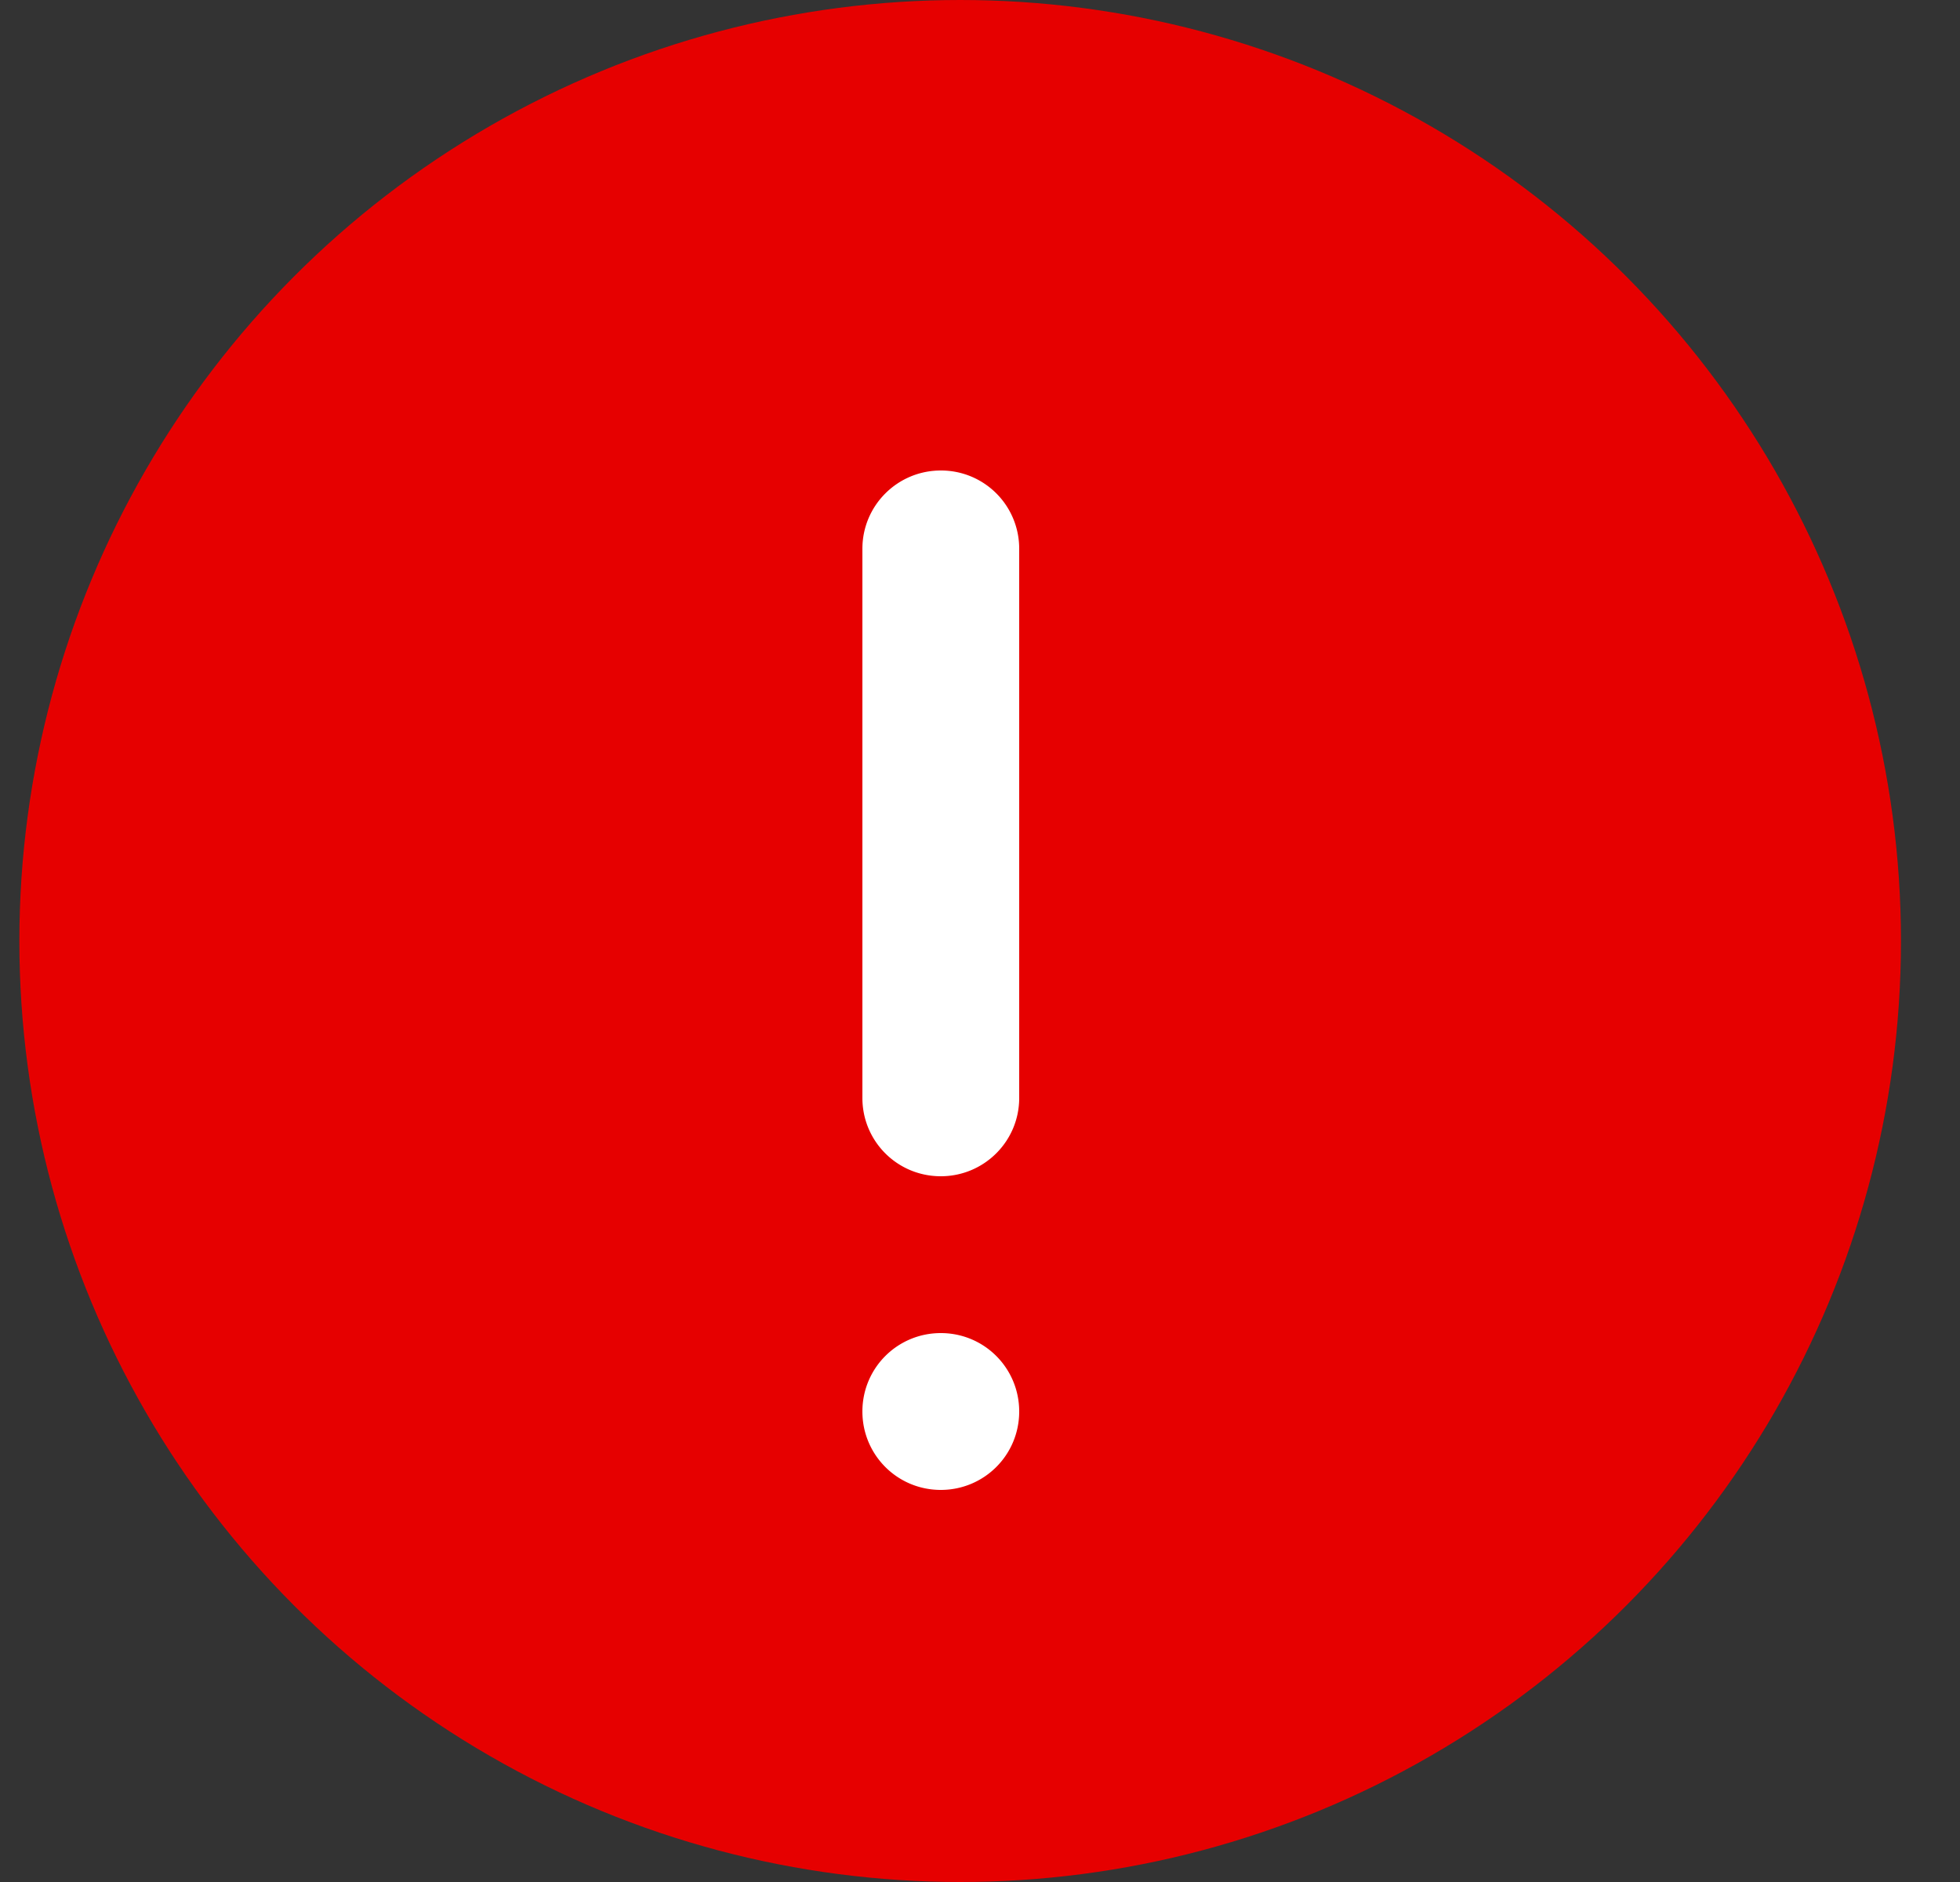 <svg width="25" height="24" xmlns="http://www.w3.org/2000/svg">
    <rect width="100%" height="100%" fill="#333333" stroke="none"/>
    <g fill="none" fill-rule="evenodd">
        <circle fill="#e60000" cx="12.247" cy="12" r="12"/>
        <path d="M12 6c-.552 0-1 .446-1 .998v7.004c0 .551.444.998 1 .998.552 0 1-.446 1-.998V6.998A.996.996 0 0012 6zm0 11c-.552 0-1 .444-1 1 0 .552.444 1 1 1 .552 0 1-.444 1-1 0-.552-.444-1-1-1z" fill="#FFF"/>
    </g>
</svg>
